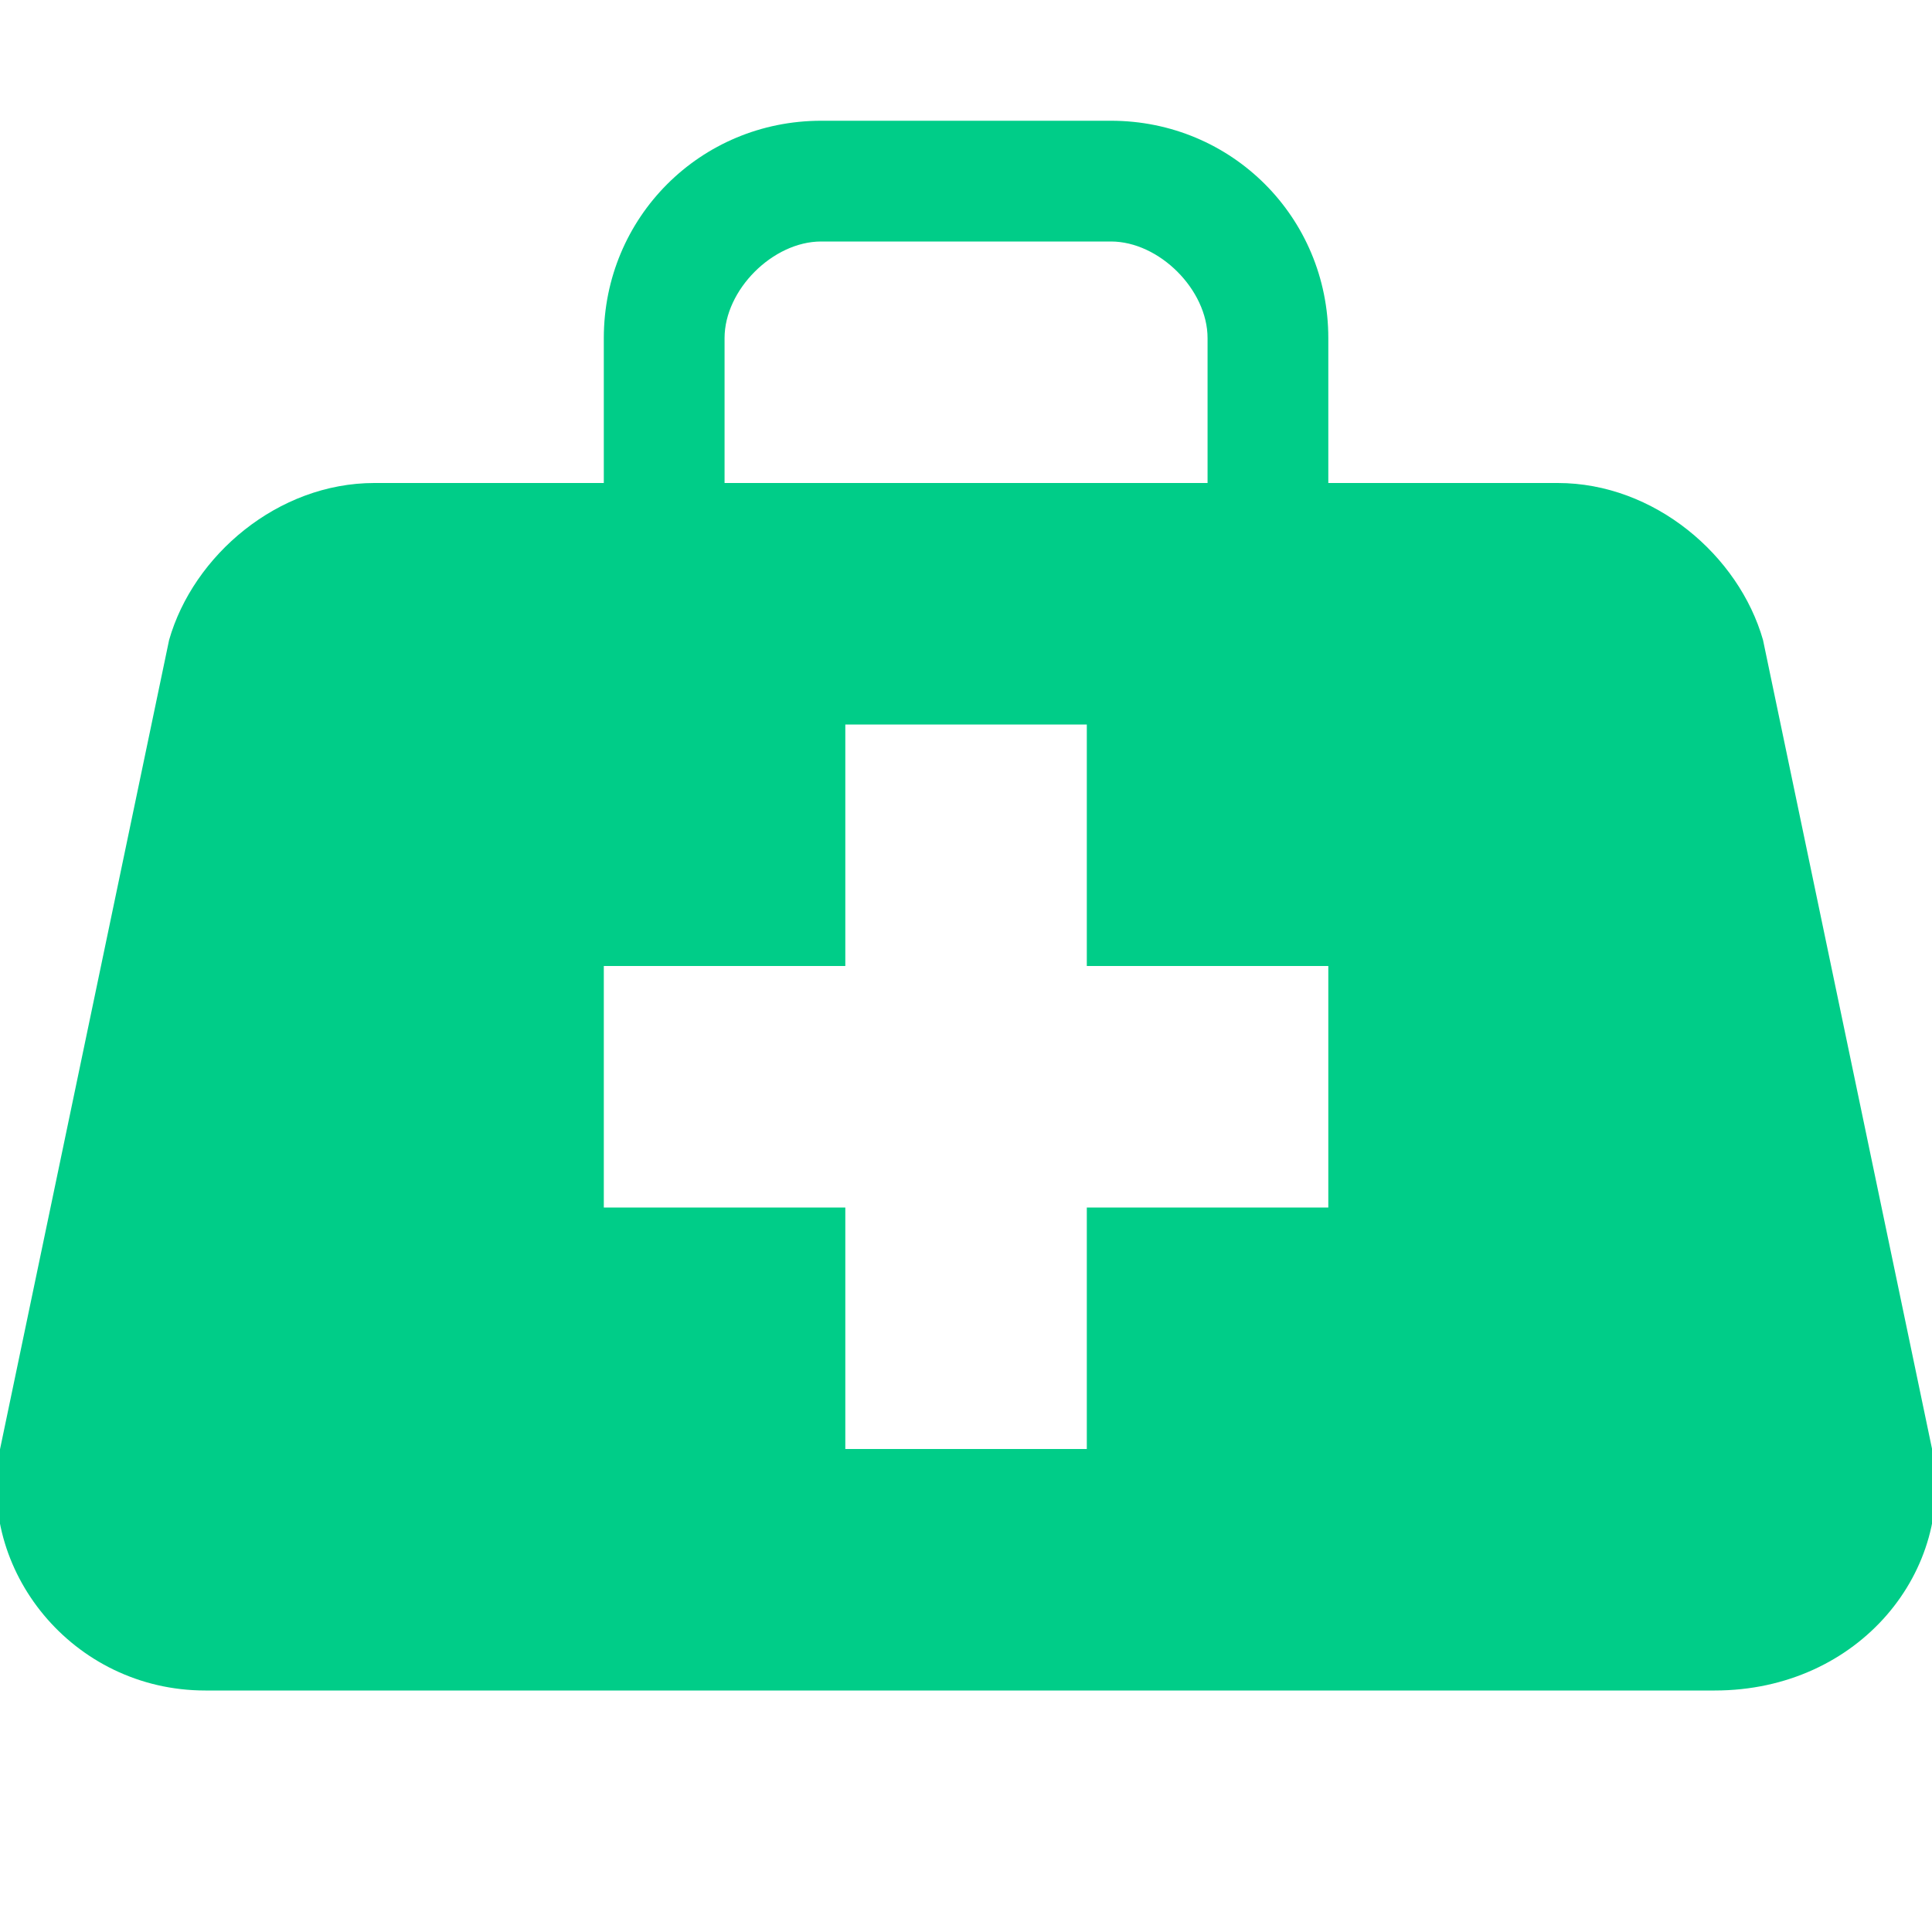 <svg width="32" height="32" viewBox="0 0 32 32" fill="none" xmlns="http://www.w3.org/2000/svg">
<g clip-path="url(#clip0_329_3411)">
<path d="M32.001 24L29.201 10.6C28.801 9.2 27.401 8 25.801 8H22.001V5.6C22.001 3.6 20.401 2 18.401 2H13.601C11.601 2 10.001 3.6 10.001 5.6V8H6.201C4.601 8 3.201 9.2 2.801 10.6L0.001 24C-0.399 26 1.201 28 3.401 28H28.401C30.801 28 32.401 26 32.001 24ZM12.001 5.6C12.001 4.8 12.801 4 13.601 4H18.401C19.201 4 20.001 4.8 20.001 5.6V8H12.001V5.6ZM22.001 20H18.001V24H14.001V20H10.001V16H14.001V12H18.001V16H22.001V20Z" fill="#00CD88"/>
</g>
<defs>
<clipPath id="clip0_329_3411">
<rect width="32" height="32" fill="white"/>
</clipPath>
</defs>
</svg>
